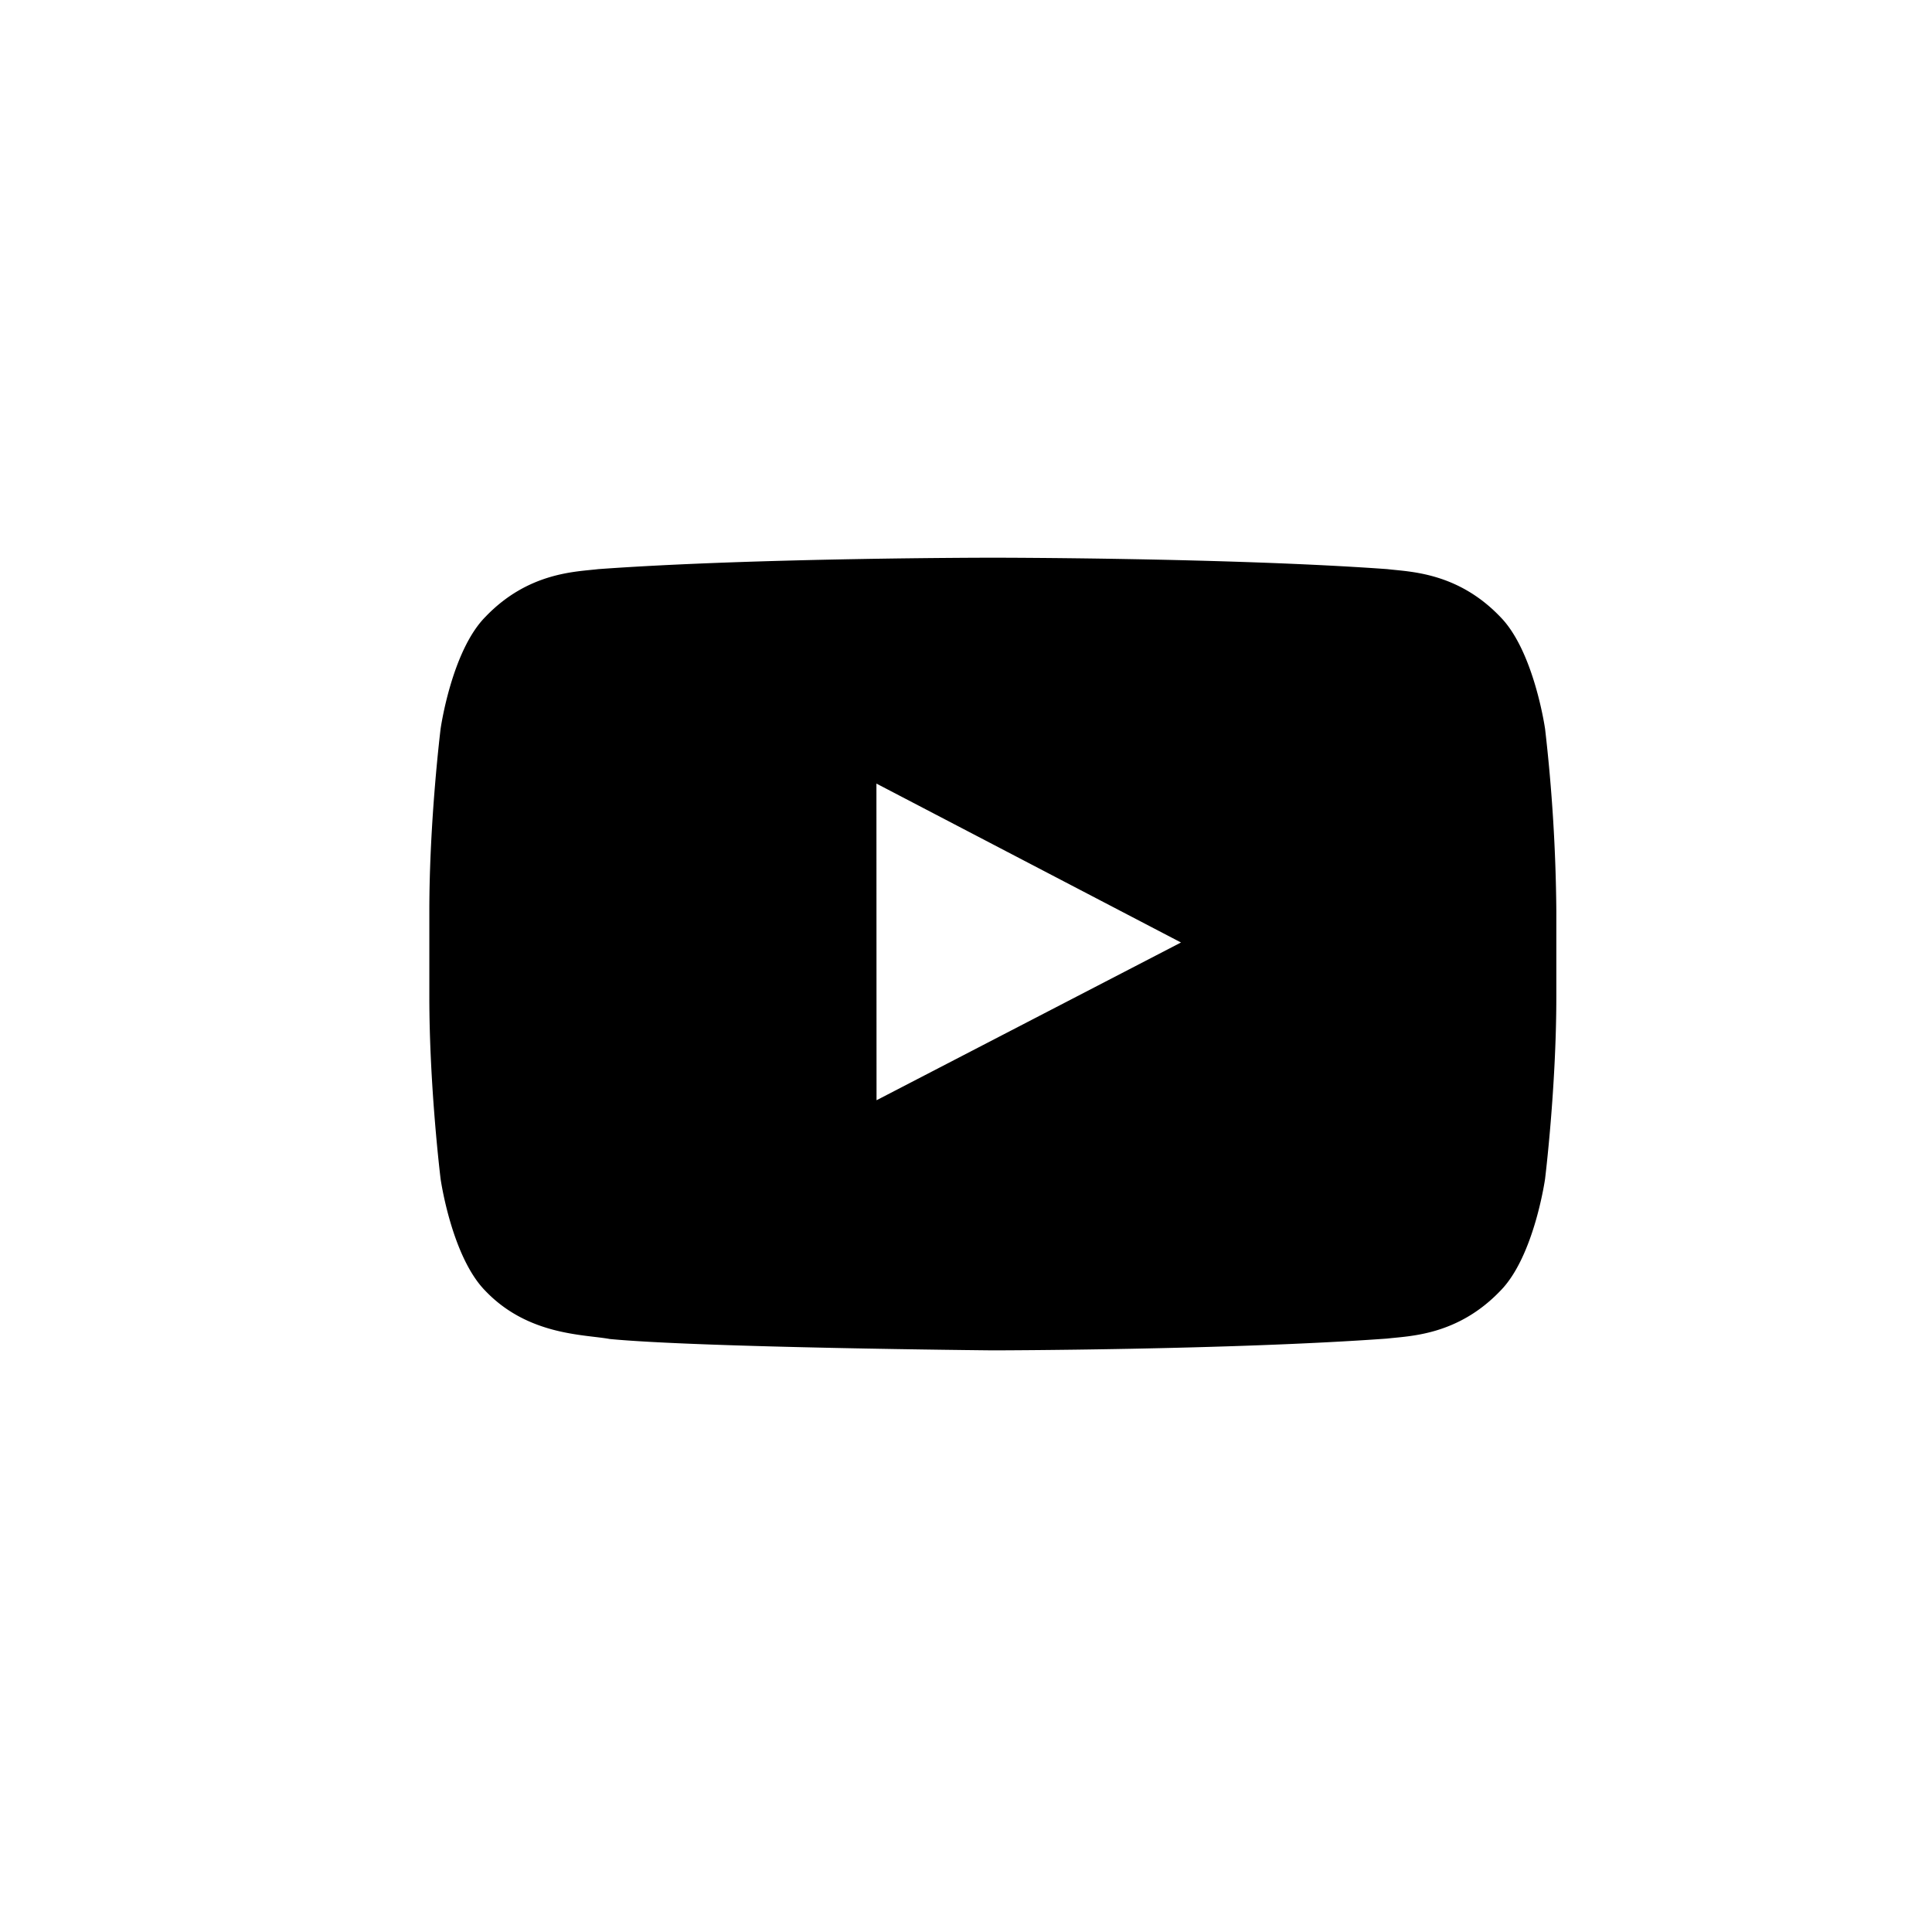 <svg width="36px" height="36px" xmlns="http://www.w3.org/2000/svg"><path d="M28.79 13.58s-.206-1.448-.834-2.085c-.8-.837-1.695-.84-2.104-.89-2.94-.213-7.348-.213-7.348-.213h-.009s-4.408 0-7.347.213c-.41.05-1.304.053-2.104.89-.63.637-.834 2.085-.834 2.085S8 15.276 8 16.976v1.595c0 1.698.21 3.397.21 3.397s.205 1.447.834 2.085c.8.837 1.848.81 2.316.897 1.68.162 7.14.212 7.14.212s4.413-.006 7.35-.22c.412-.049 1.306-.053 2.106-.889.63-.637.834-2.085.834-2.085s.21-1.7.21-3.399v-1.593a31.8 31.8 0 00-.21-3.398zm-12.457 6.922l-.002-5.901 5.675 2.961-5.674 2.94z" fill="currentColor"></path></svg>